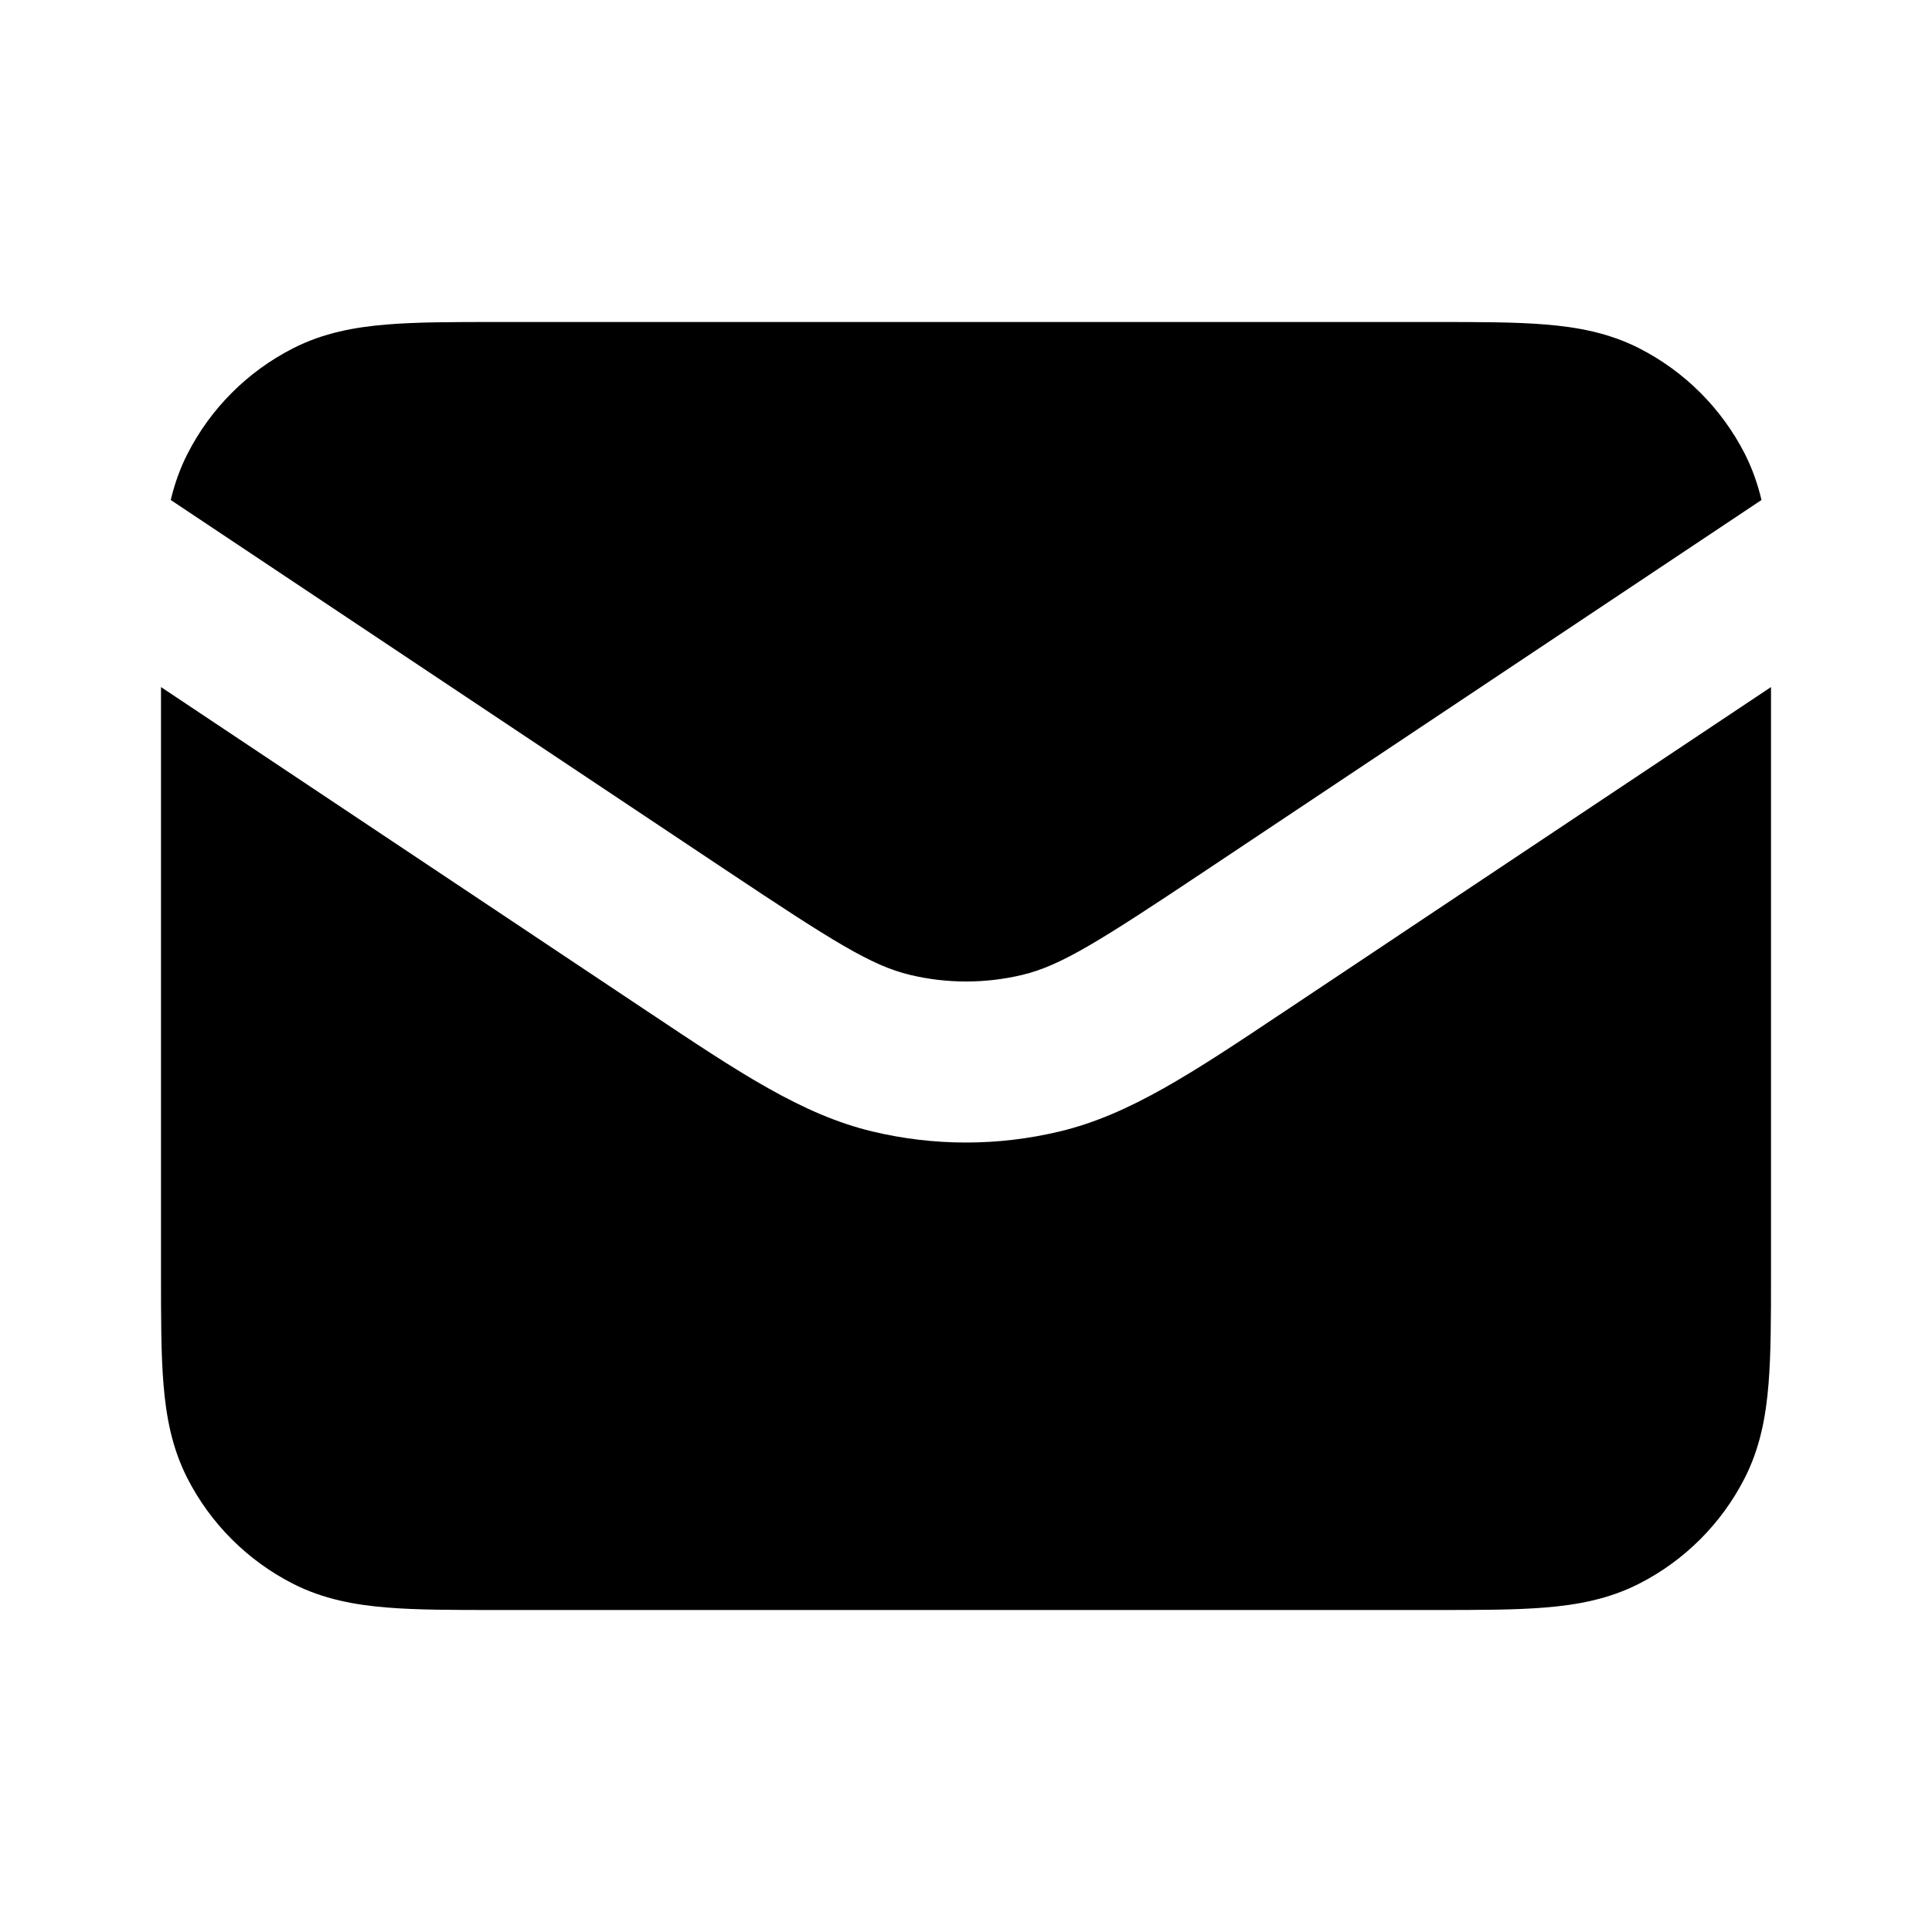 <svg width="24" height="24" viewBox="0 0 24 24" fill="none" xmlns="http://www.w3.org/2000/svg">
<path d="M17.84 4H6.163C5.636 4 5.181 4 4.807 4.031C4.411 4.063 4.018 4.134 3.64 4.327C3.075 4.615 2.616 5.074 2.329 5.638C2.233 5.826 2.167 6.018 2.121 6.211L9.006 10.801C10.355 11.7 10.824 11.995 11.303 12.11C11.762 12.22 12.241 12.22 12.701 12.11C13.179 11.995 13.649 11.7 14.997 10.801L21.882 6.211C21.836 6.018 21.77 5.826 21.675 5.638C21.387 5.074 20.928 4.615 20.364 4.327C19.985 4.134 19.592 4.063 19.197 4.031C18.822 4 18.367 4 17.84 4Z" fill="black"/>
<path d="M22 8.535L15.951 12.568C14.818 13.324 14.035 13.847 13.165 14.055C12.399 14.239 11.601 14.239 10.835 14.055C9.965 13.847 9.182 13.324 8.049 12.568L2 8.535V15.838C2 16.366 2 16.82 2.031 17.195C2.063 17.59 2.134 17.984 2.327 18.362C2.615 18.927 3.074 19.385 3.638 19.673C4.016 19.866 4.41 19.937 4.805 19.969C5.18 20 5.634 20 6.161 20H17.838C18.366 20 18.82 20 19.195 19.969C19.59 19.937 19.984 19.866 20.362 19.673C20.927 19.385 21.385 18.927 21.673 18.362C21.866 17.984 21.937 17.59 21.969 17.195C22 16.82 22 16.366 22 15.839V8.535Z" fill="black"/>
</svg>
